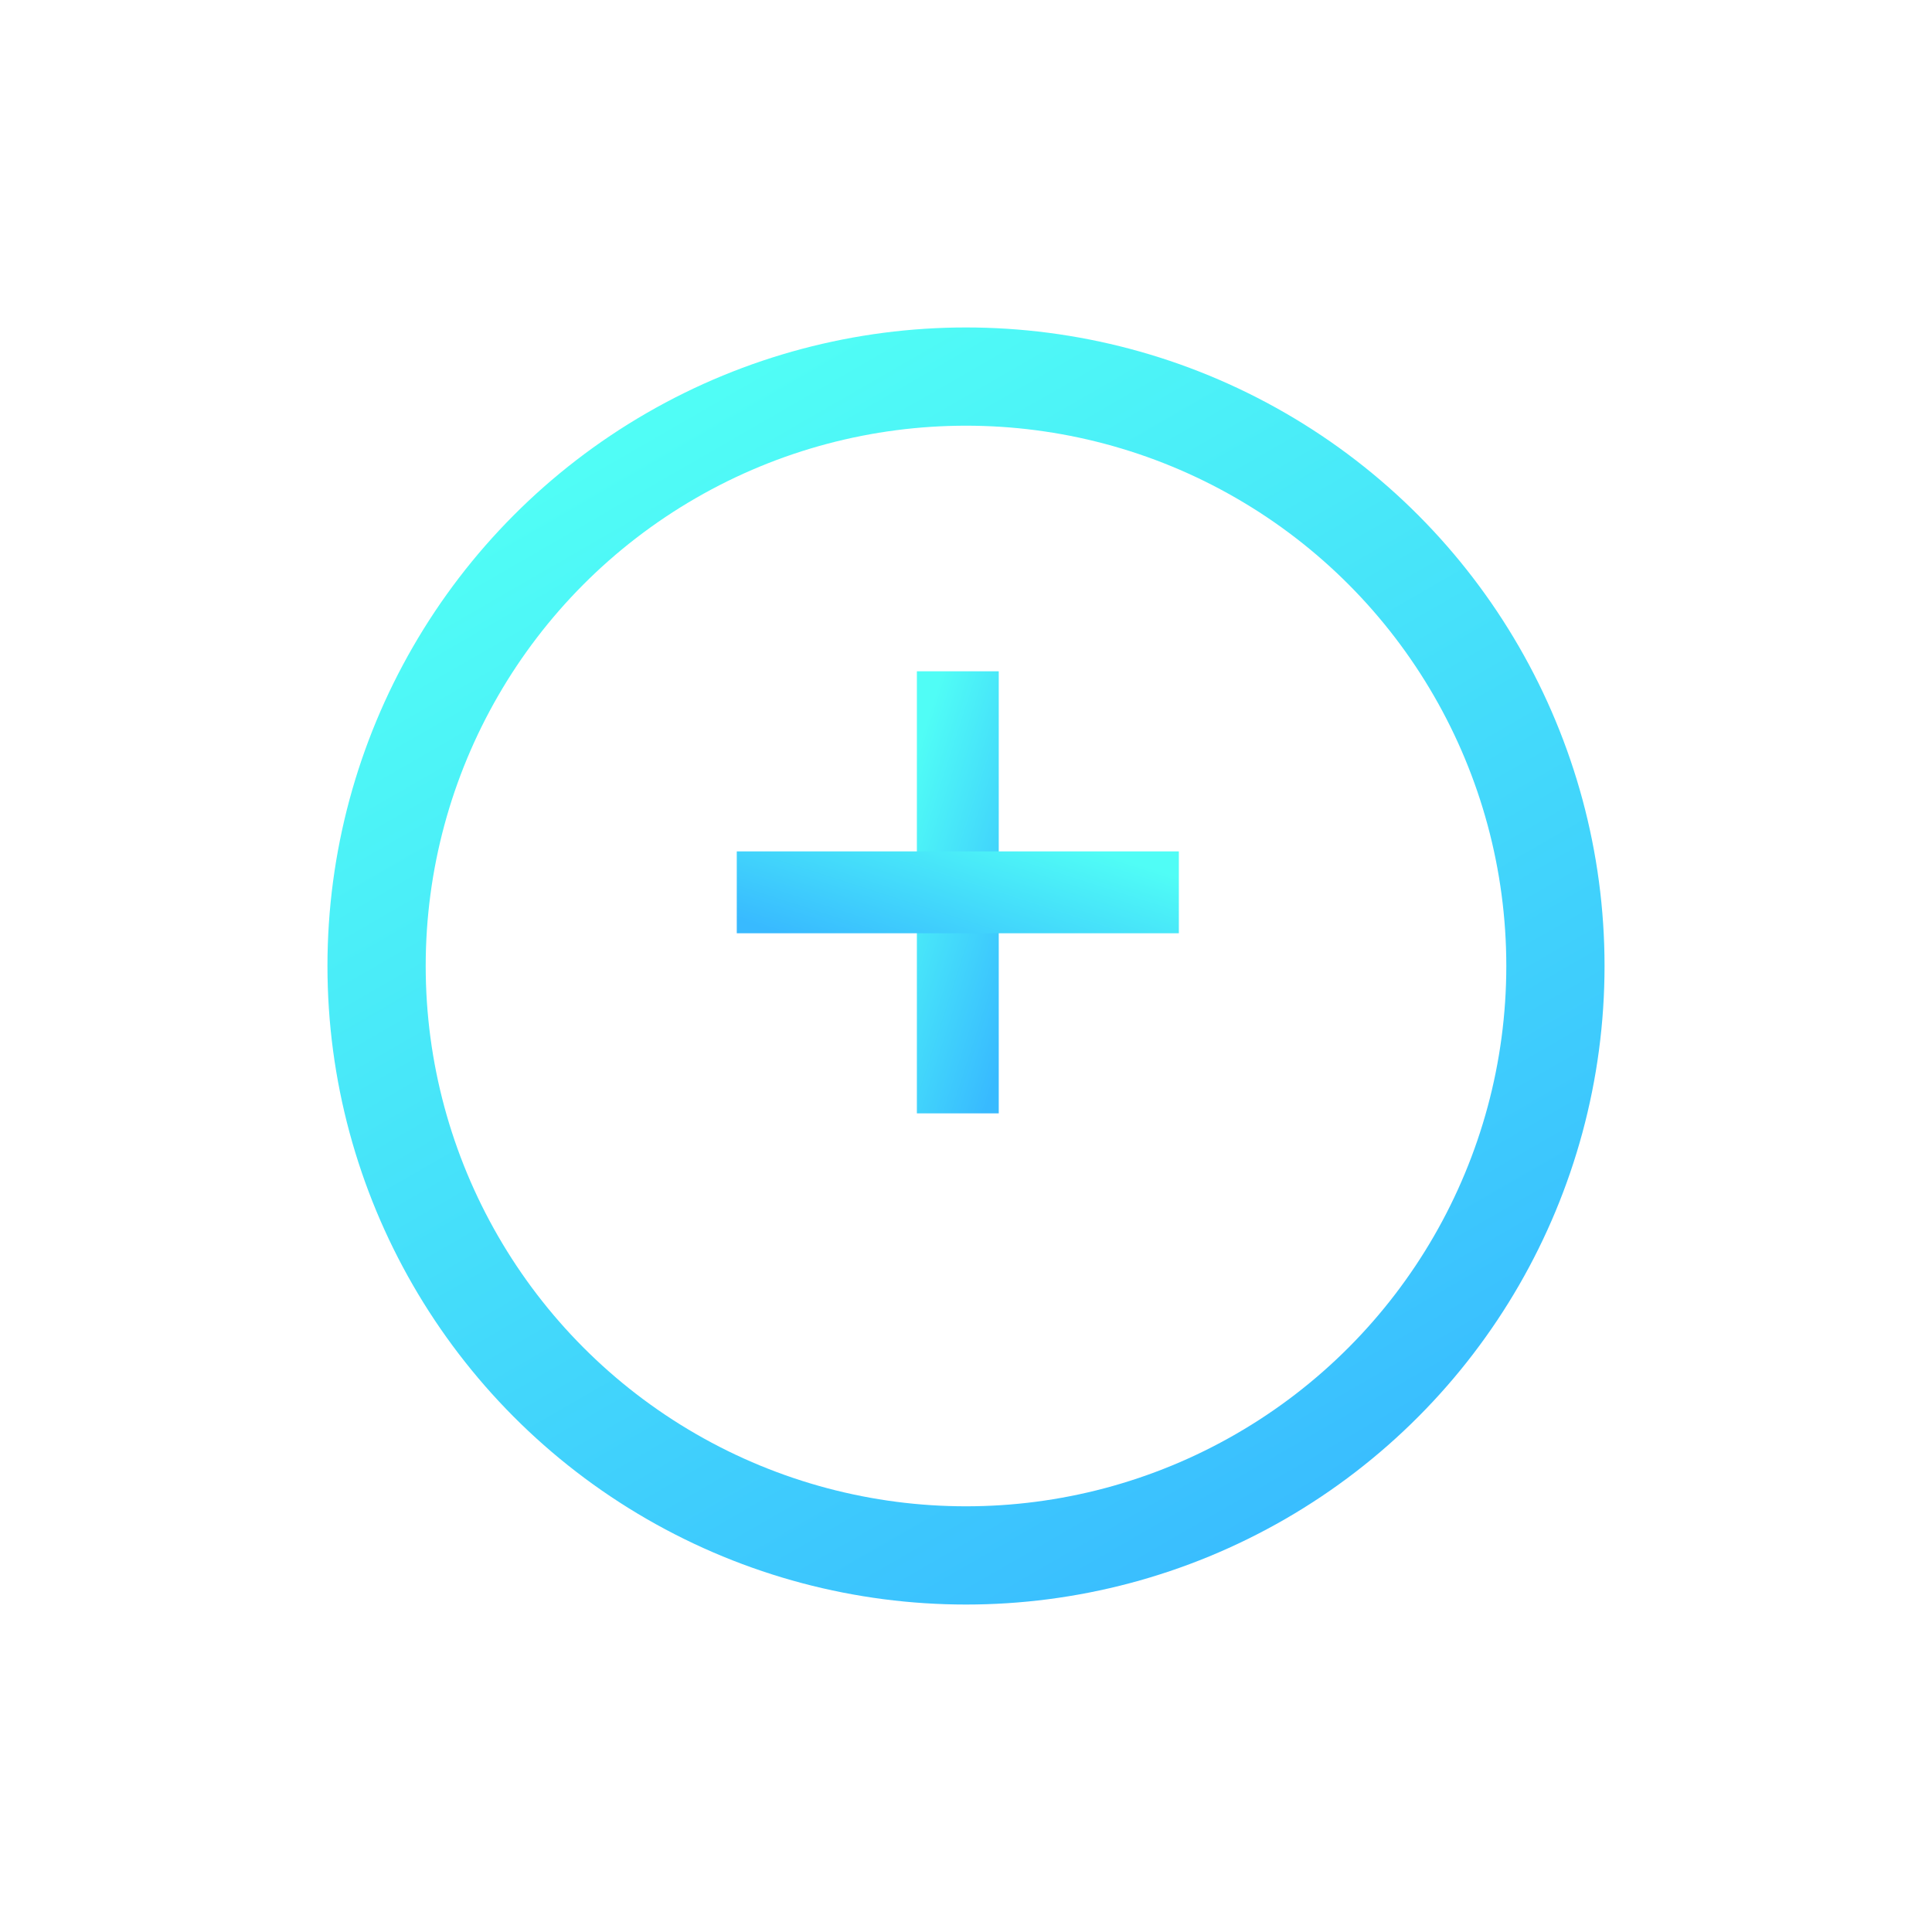 <svg xmlns = "http://www.w3.org/2000/svg"
     fill = "none"
     version = "1.1"
     width = "118"
     height = "118"
     viewBox = "0 0 118 118">
	<defs>
		<filter id = "master_svg0_1_363"
		        filterUnits = "objectBoundingBox"
		        color-interpolation-filters = "sRGB"
		        x = "-20"
		        y = "-16"
		        width = "118"
		        height = "118">
			<feFlood flood-opacity = "0"
			         result = "BackgroundImageFix"/>
			<feColorMatrix in = "SourceAlpha"
			               type = "matrix"
			               values = "0 0 0 0 0 0 0 0 0 0 0 0 0 0 0 0 0 0 127 0"/>
			<feOffset dy = "4"
			          dx = "0"/>
			<feGaussianBlur stdDeviation = "5"/>
			<feColorMatrix type = "matrix"
			               values = "0 0 0 0 0 0 0 0 0 0 0 0 0 0 0 0 0 0 0.07 0"/>
			<feBlend mode = "normal"
			         in2 = "BackgroundImageFix"
			         result = "effect1_dropShadow"/>
			<feBlend mode = "normal"
			         in = "SourceGraphic"
			         in2 = "effect1_dropShadow"
			         result = "shape"/>
		</filter>
		<linearGradient x1 = "0.309"
		                y1 = "0"
		                x2 = "0.886"
		                y2 = "1"
		                id = "master_svg1_1_88">
			<stop offset = "0%"
			      stop-color = "#50FDF6"
			      stop-opacity = "1"/>
			<stop offset = "97.857%"
			      stop-color = "#38BAFF"
			      stop-opacity = "1"/>
		</linearGradient>
		<linearGradient x1 = "0.309"
		                y1 = "0"
		                x2 = "0.886"
		                y2 = "1"
		                id = "master_svg2_1_88">
			<stop offset = "0%"
			      stop-color = "#50FDF6"
			      stop-opacity = "1"/>
			<stop offset = "97.857%"
			      stop-color = "#38BAFF"
			      stop-opacity = "1"/>
		</linearGradient>
		<linearGradient x1 = "0.309"
		                y1 = "0"
		                x2 = "0.886"
		                y2 = "1"
		                id = "master_svg3_1_88">
			<stop offset = "0%"
			      stop-color = "#50FDF6"
			      stop-opacity = "1"/>
			<stop offset = "97.857%"
			      stop-color = "#38BAFF"
			      stop-opacity = "1"/>
		</linearGradient>
	</defs>
	<g style = "mix-blend-mode:passthrough">
		<g style = "mix-blend-mode:passthrough"
		   filter = "url(#master_svg0_1_363)">
			<ellipse cx = "59"
			         cy = "55"
			         rx = "36"
			         ry = "36"
			         stroke = "url(#master_svg1_1_88)"
			         fill-opacity = "0"
			         fill = "none"
			         stroke-width = "6"/>
		</g>
		<g style = "mix-blend-mode:passthrough">
			<g style = "mix-blend-mode:passthrough">
				<rect x = "56"
				      y = "41"
				      width = "5"
				      height = "27"
				      rx = "0"
				      fill = "url(#master_svg2_1_88)"
				      fill-opacity = "1"/>
			</g>
			<g style = "mix-blend-mode:passthrough"
			   transform = "matrix(0,1,-1,0,124,-20)">
				<rect x = "72"
				      y = "52"
				      width = "5"
				      height = "27"
				      rx = "0"
				      fill = "url(#master_svg3_1_88)"
				      fill-opacity = "1"/>
			</g>
		</g>
	</g>
</svg>